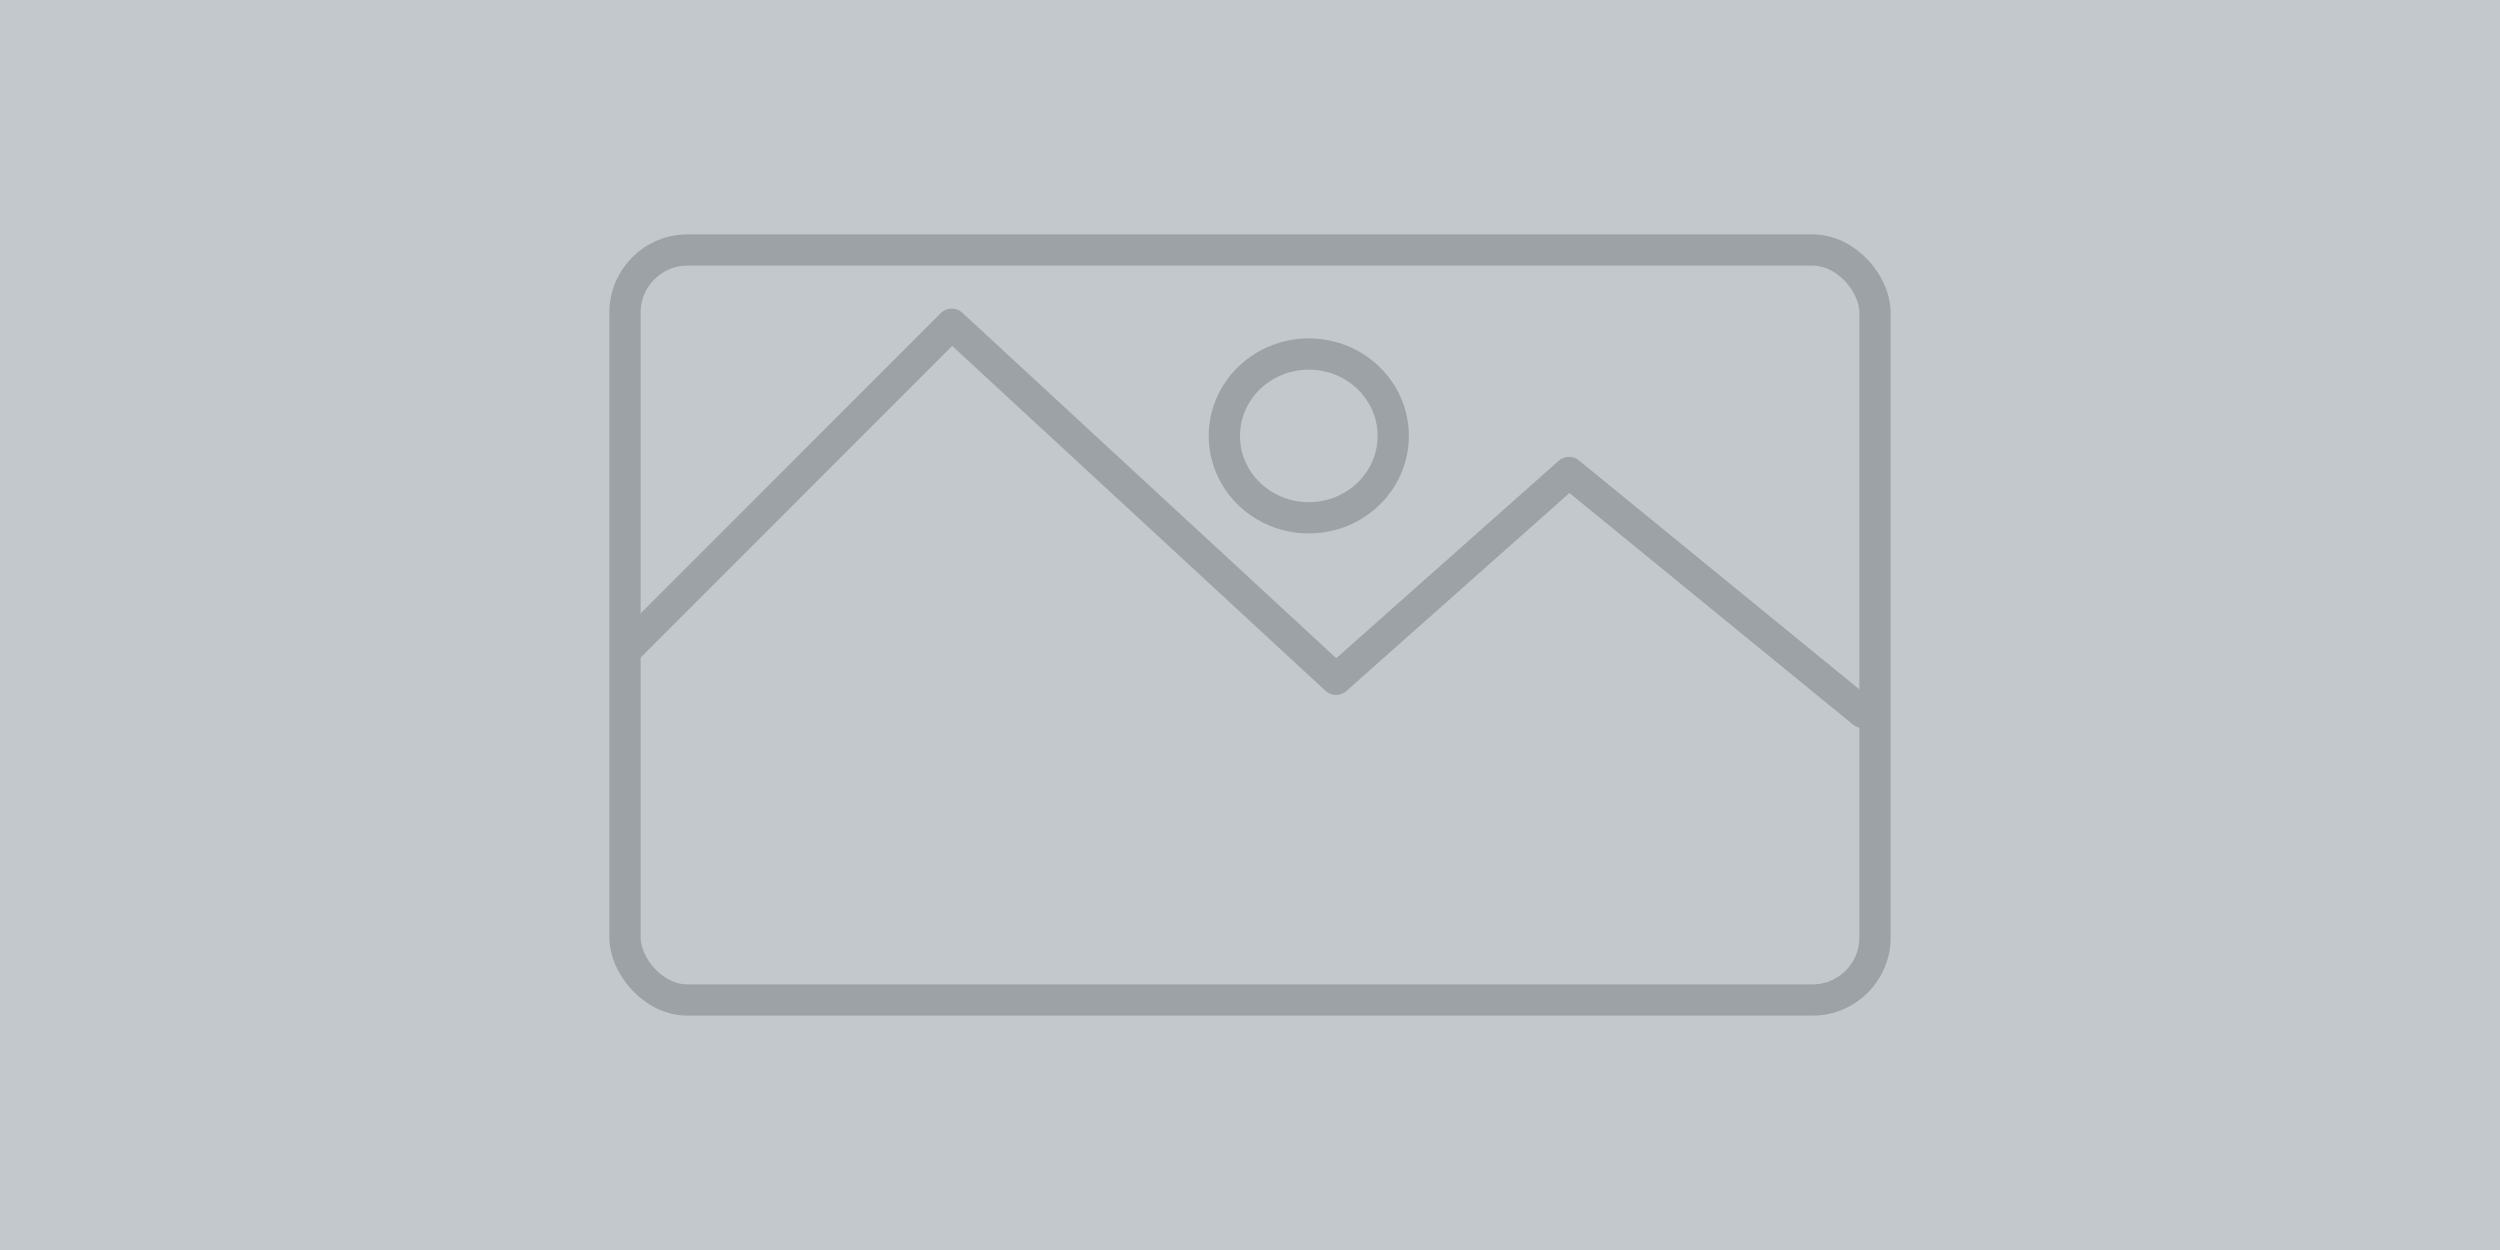 <svg viewBox="0 0 400 200" xmlns="http://www.w3.org/2000/svg">
  <defs></defs>
  <rect style="fill: rgb(194, 200, 204);" width="400" height="200"></rect>
  <rect style="fill: none; stroke-width: 5px; stroke: rgb(157, 162, 166);" x="100" y="40" width="200" height="120" rx="10" ry="10"></rect>
  <polyline style="fill: none; stroke: rgb(157, 162, 166); stroke-linecap: round; stroke-linejoin: round; stroke-width: 5px;" points="100.871 103.306 152.278 51.878 213.767 108.687 251.043 75.599 298.063 113.991"></polyline>
  <ellipse style="stroke-width: 5px; stroke: rgb(157, 162, 166); fill: none;" cx="209.408" cy="69.746" rx="13.509" ry="13.101"></ellipse>
</svg>
